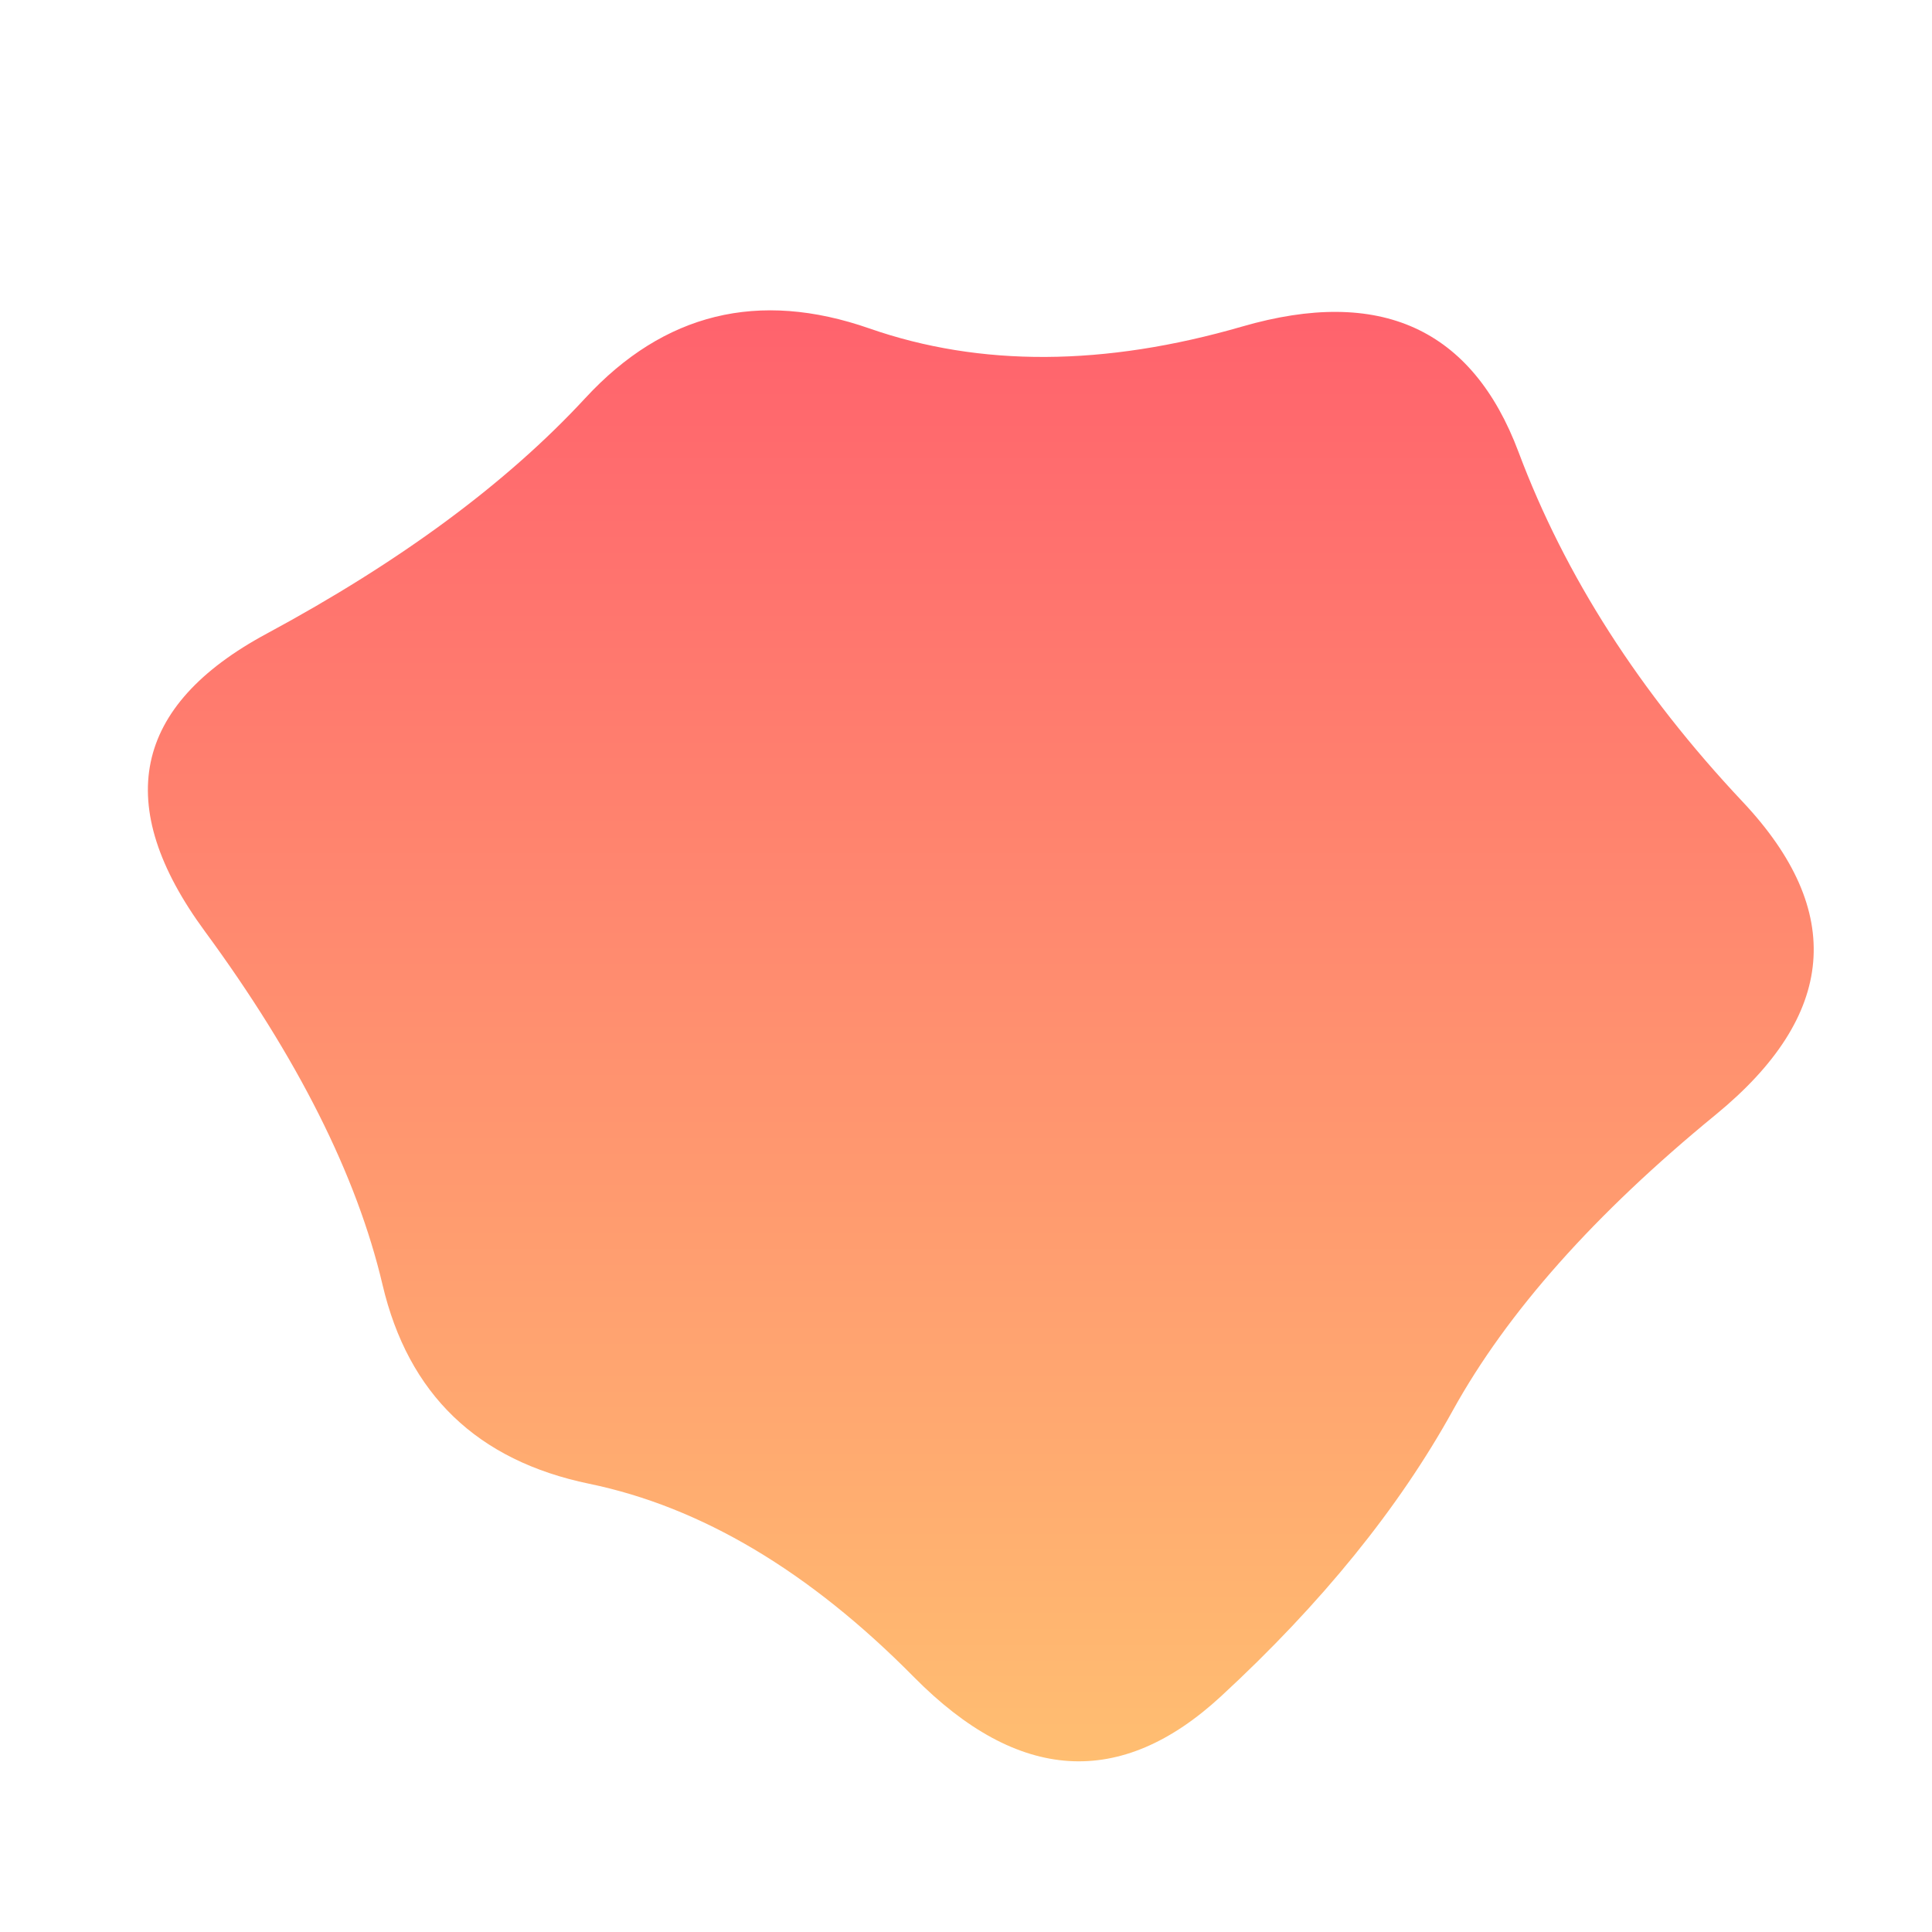 <svg viewBox="0 0 500 500" xmlns="http://www.w3.org/2000/svg" xmlns:xlink="http://www.w3.org/1999/xlink" width="100%" id="blobSvg">
  <defs>
    <linearGradient id="gradient" x1="0%" y1="0%" x2="0%" y2="100%">
      <stop offset="0%" style="stop-color: rgb(255, 95, 109);"></stop>
      <stop offset="100%" style="stop-color: rgb(255, 195, 113);"></stop>
    </linearGradient>
  </defs>
  <path id="blob" d="M444,288.5Q397,327,376,365Q355,403,316,439Q277,475,236.5,434Q196,393,152.5,384Q109,375,99,332.5Q89,290,53,241Q17,192,69,164Q121,136,151.5,103Q182,70,225,85Q268,100,321.5,84.5Q375,69,393,117Q411,165,451,207.5Q491,250,444,288.5Z" fill="url(#gradient)"></path>
</svg>